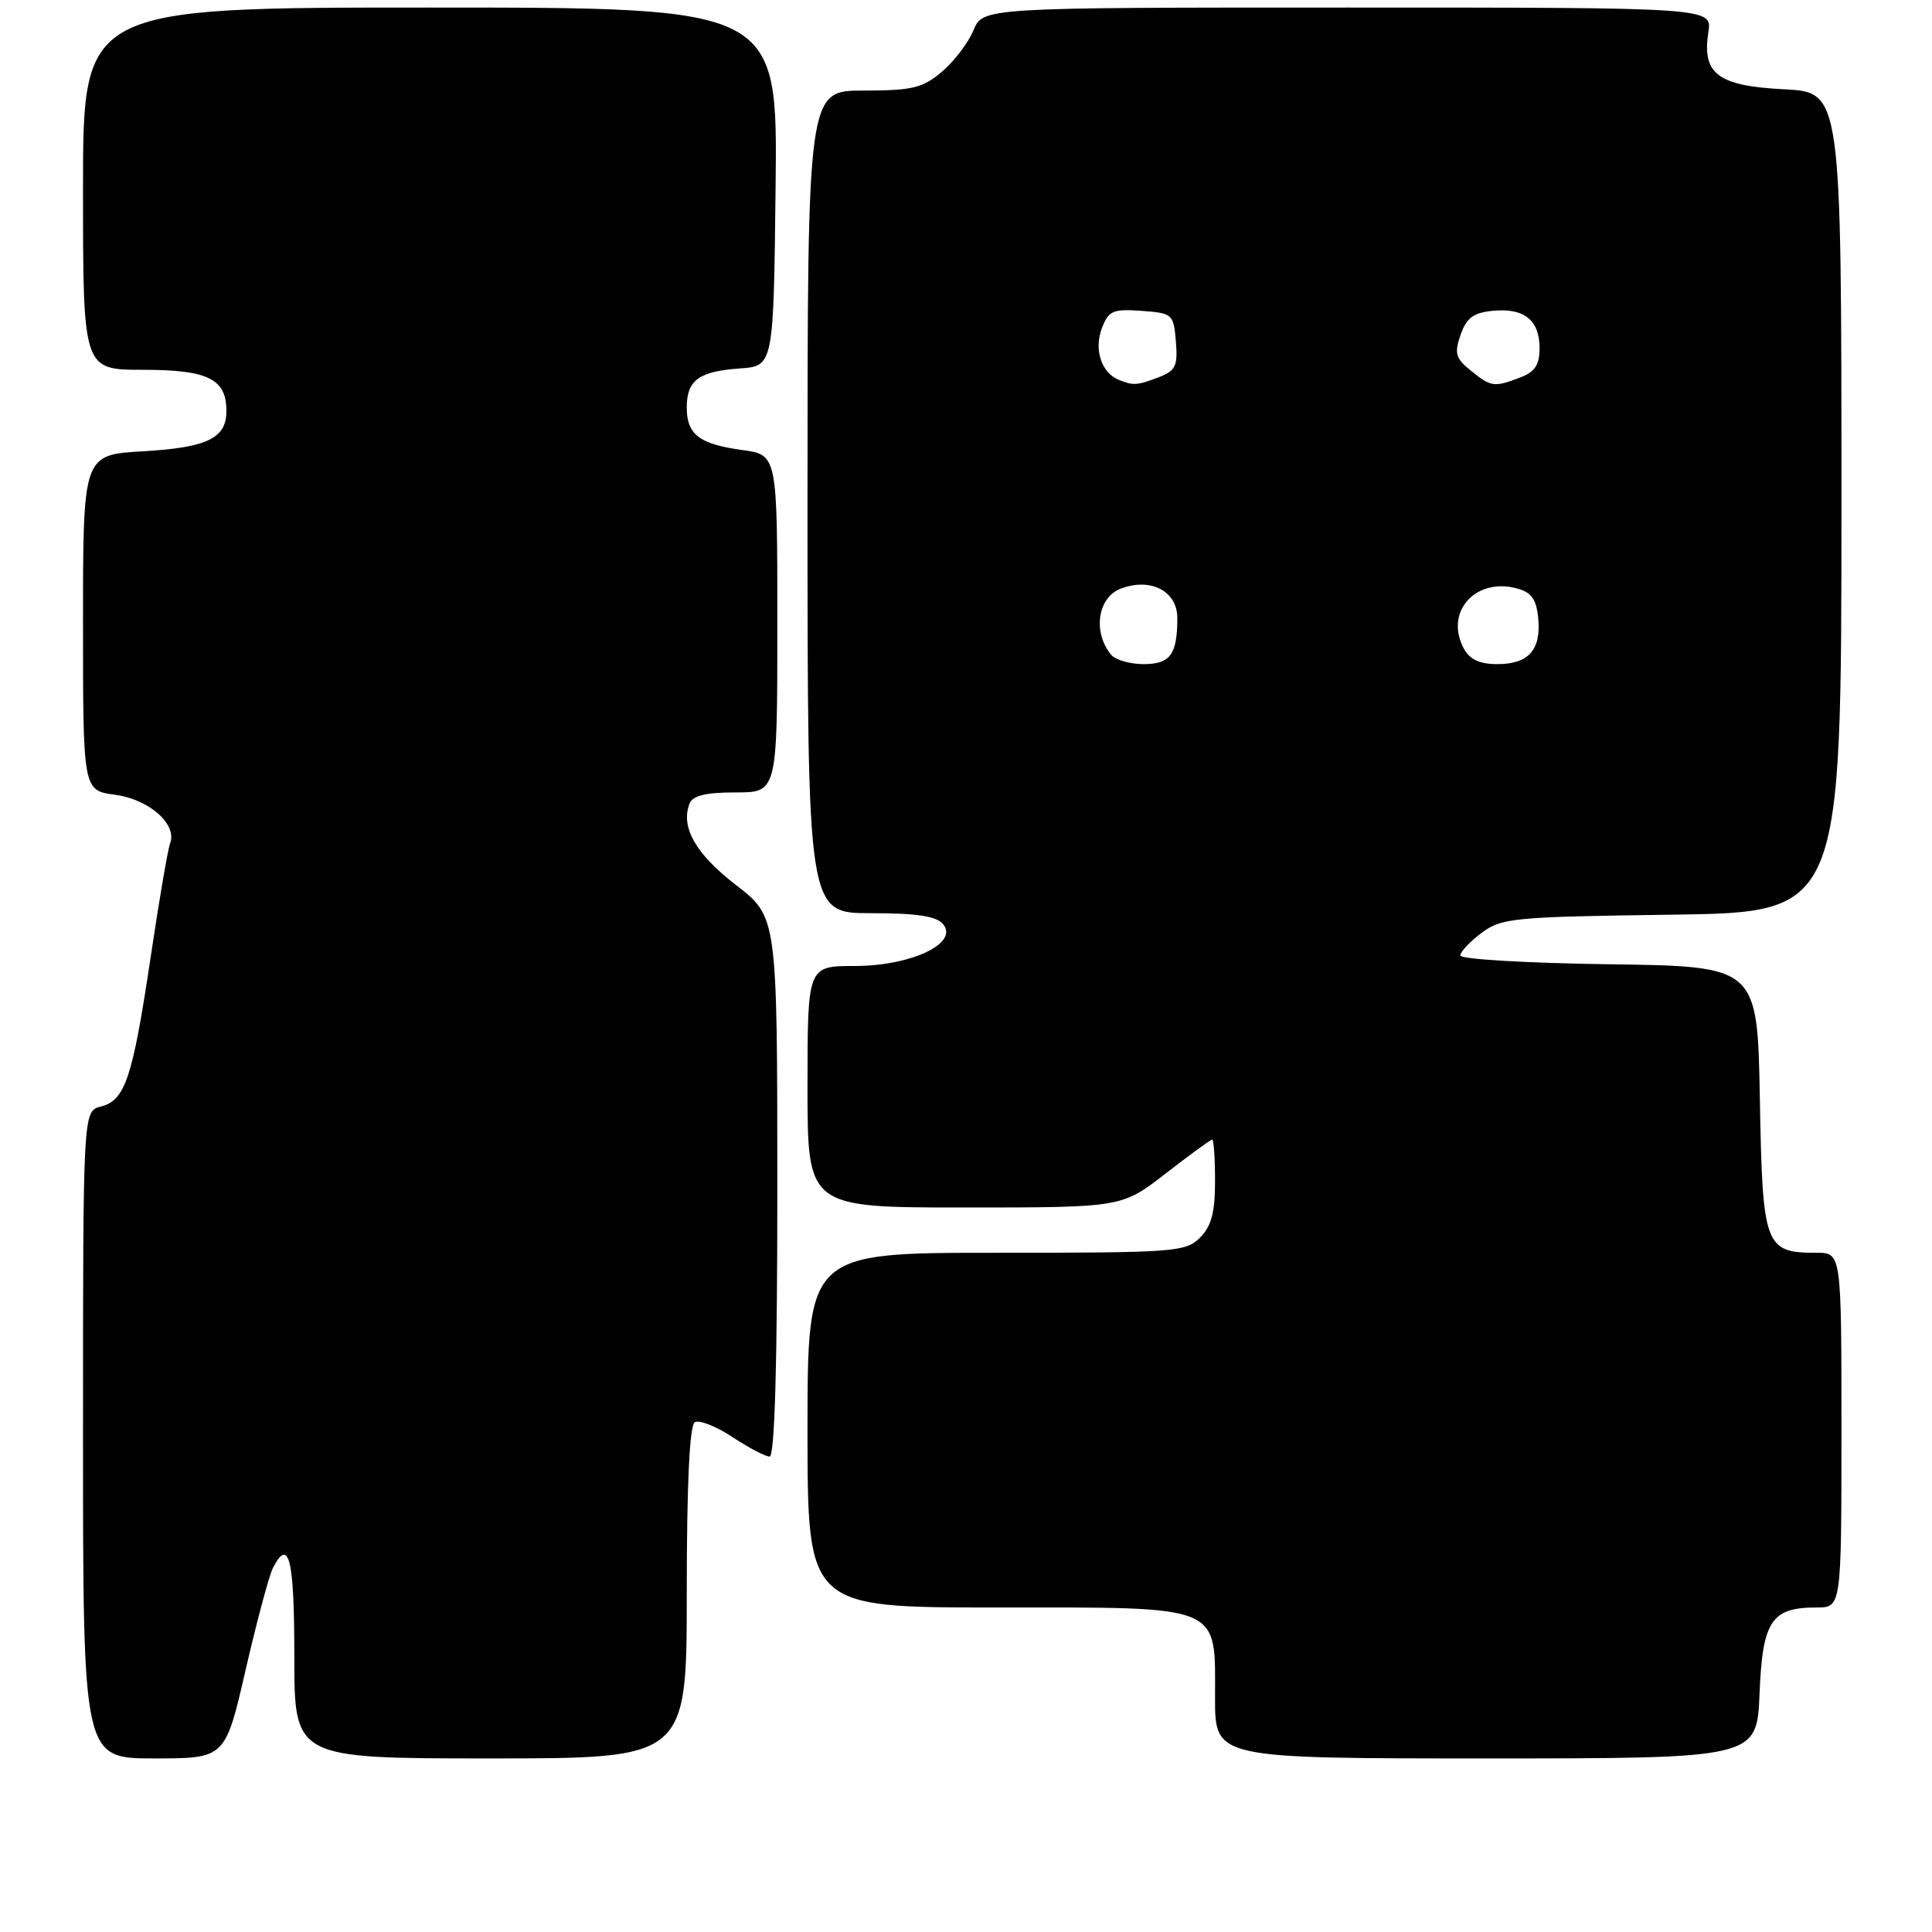 <?xml version="1.0" encoding="UTF-8" standalone="no"?>
<!DOCTYPE svg PUBLIC "-//W3C//DTD SVG 1.1//EN" "http://www.w3.org/Graphics/SVG/1.1/DTD/svg11.dtd" >
<svg xmlns="http://www.w3.org/2000/svg" xmlns:xlink="http://www.w3.org/1999/xlink" version="1.1" viewBox="0 0 256 256">
 <g >
 <path fill="currentColor"
d=" M 32.55 221.25 C 34.04 214.79 35.67 208.71 36.17 207.75 C 38.30 203.63 39.00 206.54 39.00 219.50 C 39.00 233.00 39.00 233.00 65.00 233.00 C 91.00 233.00 91.00 233.00 91.00 211.06 C 91.00 196.71 91.37 188.89 92.06 188.46 C 92.64 188.10 94.88 188.98 97.04 190.41 C 99.19 191.83 101.42 193.00 101.98 193.00 C 102.65 193.00 103.00 180.92 103.00 157.25 C 102.99 121.50 102.99 121.50 97.52 117.27 C 92.19 113.16 90.17 109.62 91.36 106.50 C 91.78 105.42 93.47 105.00 97.47 105.00 C 103.00 105.00 103.00 105.00 103.00 82.64 C 103.00 60.27 103.00 60.27 98.35 59.63 C 92.66 58.85 91.00 57.58 91.00 54.00 C 91.00 50.38 92.59 49.21 98.02 48.82 C 102.50 48.50 102.50 48.50 102.77 24.75 C 103.04 1.00 103.04 1.00 57.02 1.00 C 11.00 1.00 11.00 1.00 11.00 25.00 C 11.00 49.00 11.00 49.00 18.93 49.00 C 27.56 49.00 30.00 50.20 30.00 54.45 C 30.00 58.08 27.48 59.30 18.94 59.80 C 11.00 60.26 11.00 60.26 11.00 82.50 C 11.00 104.74 11.00 104.74 15.24 105.31 C 19.76 105.91 23.51 109.22 22.54 111.75 C 22.24 112.53 21.08 119.32 19.96 126.84 C 17.57 142.85 16.59 145.81 13.37 146.62 C 11.00 147.22 11.00 147.22 11.00 190.11 C 11.00 233.00 11.00 233.00 20.42 233.00 C 29.85 233.00 29.85 233.00 32.55 221.25 Z  M 233.15 224.42 C 233.54 214.77 234.71 213.00 240.69 213.00 C 244.00 213.00 244.00 213.00 244.00 189.50 C 244.00 166.00 244.00 166.00 240.69 166.00 C 233.83 166.00 233.54 165.19 233.19 145.60 C 232.87 128.04 232.87 128.04 213.19 127.77 C 202.36 127.62 193.50 127.10 193.50 126.61 C 193.50 126.12 194.77 124.77 196.32 123.61 C 198.96 121.63 200.57 121.48 221.57 121.20 C 244.00 120.89 244.00 120.89 244.00 66.56 C 244.00 12.22 244.00 12.22 236.40 11.83 C 227.61 11.39 225.50 9.79 226.37 4.25 C 226.87 1.00 226.87 1.00 178.56 1.00 C 130.24 1.00 130.24 1.00 128.99 4.02 C 128.30 5.68 126.41 8.16 124.79 9.52 C 122.24 11.67 120.87 12.00 114.42 12.00 C 107.00 12.00 107.00 12.00 107.00 66.50 C 107.00 121.00 107.00 121.00 115.38 121.00 C 121.50 121.00 124.08 121.39 124.97 122.46 C 127.07 125.00 120.74 127.99 113.25 128.00 C 107.00 128.00 107.00 128.00 107.00 144.00 C 107.00 160.00 107.00 160.00 127.83 160.00 C 148.65 160.00 148.65 160.00 154.45 155.50 C 157.63 153.03 160.41 151.00 160.62 151.00 C 160.83 151.00 161.00 153.47 161.00 156.50 C 161.00 160.67 160.52 162.48 159.00 164.00 C 157.11 165.89 155.67 166.00 132.00 166.00 C 107.00 166.00 107.00 166.00 107.00 189.50 C 107.00 213.00 107.00 213.00 132.00 213.00 C 162.25 213.00 161.00 212.48 161.00 225.00 C 161.00 233.00 161.00 233.00 196.90 233.00 C 232.79 233.00 232.79 233.00 233.15 224.42 Z  M 147.22 86.75 C 144.77 83.77 145.44 79.16 148.50 78.00 C 152.47 76.49 156.00 78.32 156.00 81.89 C 156.00 86.74 155.07 88.00 151.52 88.00 C 149.72 88.00 147.78 87.44 147.22 86.75 Z  M 193.95 85.91 C 191.39 81.12 195.47 76.50 200.97 77.96 C 202.92 78.48 203.57 79.38 203.82 81.88 C 204.23 86.10 202.56 88.00 198.41 88.00 C 196.04 88.00 194.74 87.39 193.95 85.91 Z  M 148.24 50.33 C 145.95 49.41 144.93 46.31 146.00 43.51 C 146.89 41.16 147.45 40.92 151.25 41.19 C 155.38 41.49 155.51 41.61 155.81 45.25 C 156.08 48.51 155.78 49.13 153.50 50.00 C 150.66 51.08 150.16 51.11 148.24 50.33 Z  M 194.88 49.10 C 192.87 47.48 192.68 46.81 193.54 44.35 C 194.32 42.11 195.24 41.43 197.83 41.18 C 201.97 40.78 204.00 42.42 204.00 46.15 C 204.00 48.34 203.38 49.29 201.43 50.02 C 197.97 51.34 197.58 51.29 194.88 49.10 Z "/>
</g>
</svg>